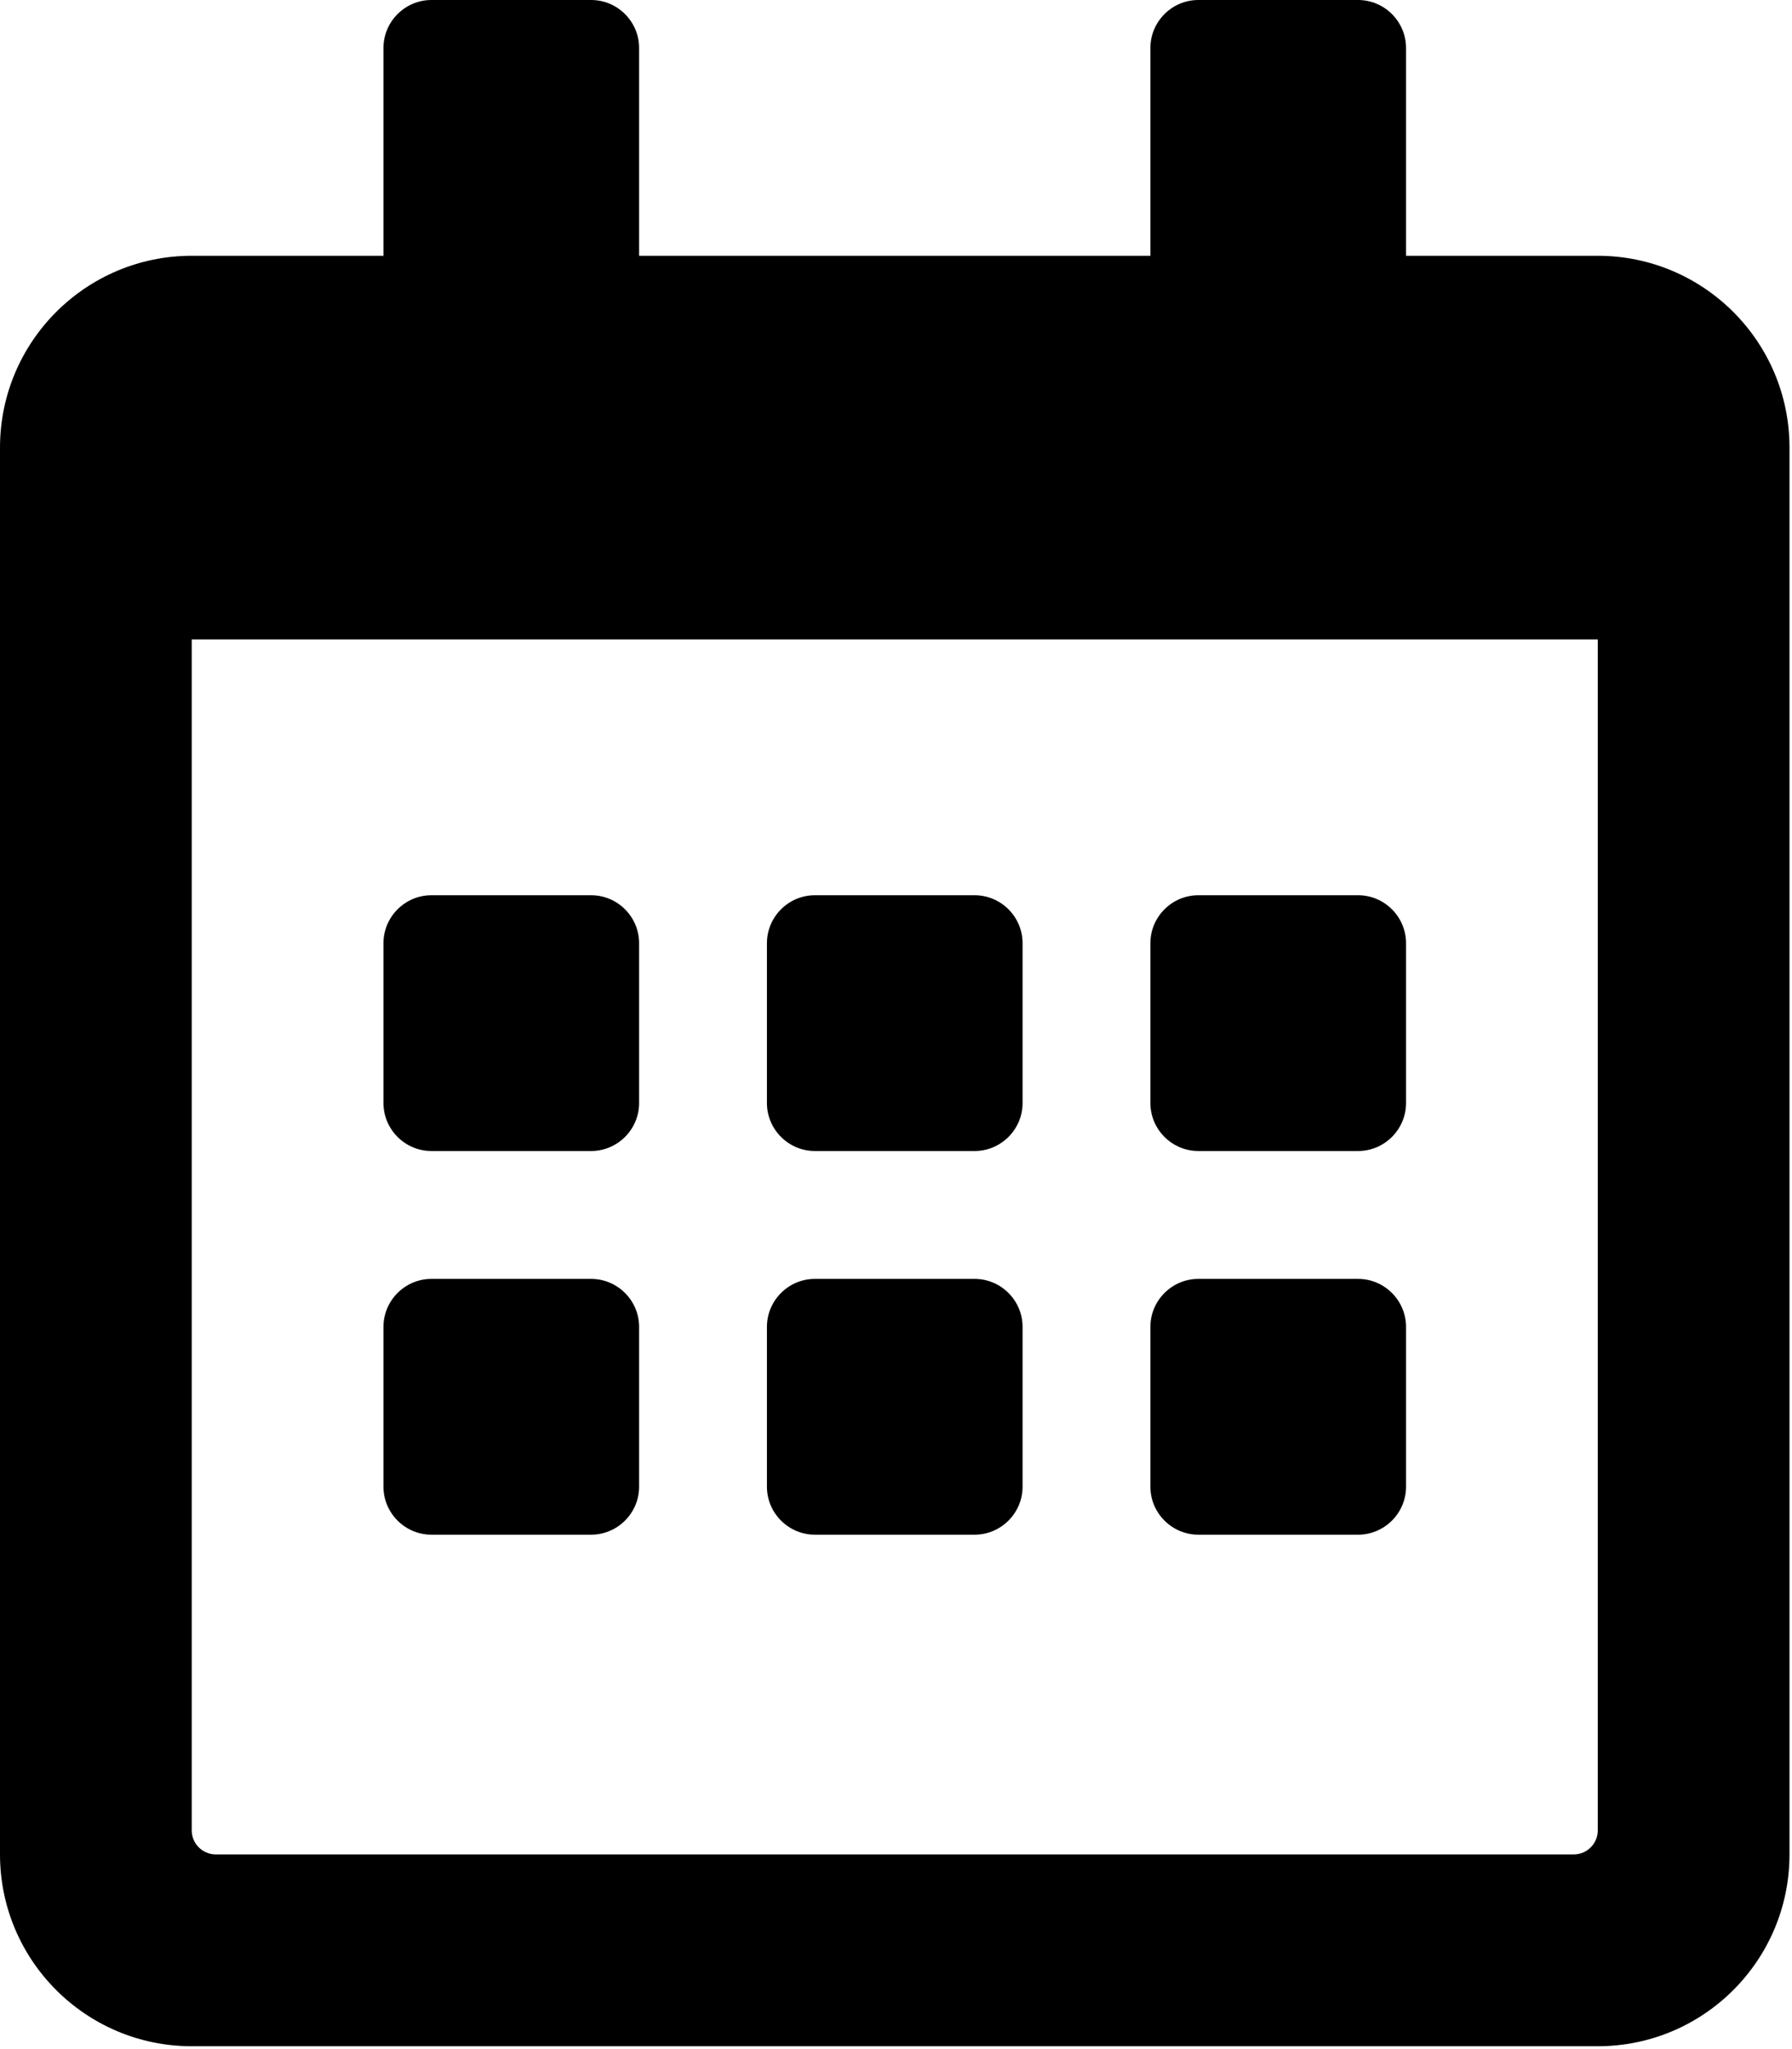 <svg width="413" height="472" viewBox="0 0 413 472" fill="none" xmlns="http://www.w3.org/2000/svg">
<path d="M136.247 265.13H99.424C93.348 265.13 88.376 260.158 88.376 254.083V217.259C88.376 211.183 93.348 206.212 99.424 206.212H136.247C142.323 206.212 147.294 211.183 147.294 217.259V254.083C147.294 260.158 142.323 265.13 136.247 265.13ZM235.671 254.083V217.259C235.671 211.183 230.7 206.212 224.624 206.212H187.8C181.724 206.212 176.753 211.183 176.753 217.259V254.083C176.753 260.158 181.724 265.13 187.8 265.13H224.624C230.7 265.13 235.671 260.158 235.671 254.083ZM324.047 254.083V217.259C324.047 211.183 319.076 206.212 313 206.212H276.177C270.101 206.212 265.13 211.183 265.13 217.259V254.083C265.13 260.158 270.101 265.13 276.177 265.13H313C319.076 265.13 324.047 260.158 324.047 254.083ZM235.671 342.459V305.635C235.671 299.56 230.7 294.588 224.624 294.588H187.8C181.724 294.588 176.753 299.56 176.753 305.635V342.459C176.753 348.535 181.724 353.506 187.8 353.506H224.624C230.7 353.506 235.671 348.535 235.671 342.459ZM147.294 342.459V305.635C147.294 299.56 142.323 294.588 136.247 294.588H99.424C93.348 294.588 88.376 299.56 88.376 305.635V342.459C88.376 348.535 93.348 353.506 99.424 353.506H136.247C142.323 353.506 147.294 348.535 147.294 342.459ZM324.047 342.459V305.635C324.047 299.56 319.076 294.588 313 294.588H276.177C270.101 294.588 265.13 299.56 265.13 305.635V342.459C265.13 348.535 270.101 353.506 276.177 353.506H313C319.076 353.506 324.047 348.535 324.047 342.459ZM412.424 103.106V427.153C412.424 451.549 392.631 471.341 368.236 471.341H44.188C19.793 471.341 0 451.549 0 427.153V103.106C0 78.71 19.793 58.918 44.188 58.918H88.376V11.047C88.376 4.971 93.348 0 99.424 0H136.247C142.323 0 147.294 4.971 147.294 11.047V58.918H265.13V11.047C265.13 4.971 270.101 0 276.177 0H313C319.076 0 324.047 4.971 324.047 11.047V58.918H368.236C392.631 58.918 412.424 78.71 412.424 103.106ZM368.236 421.63V147.294H44.188V421.63C44.188 424.668 46.674 427.153 49.712 427.153H362.712C365.75 427.153 368.236 424.668 368.236 421.63Z" fill="black"/>
</svg>

